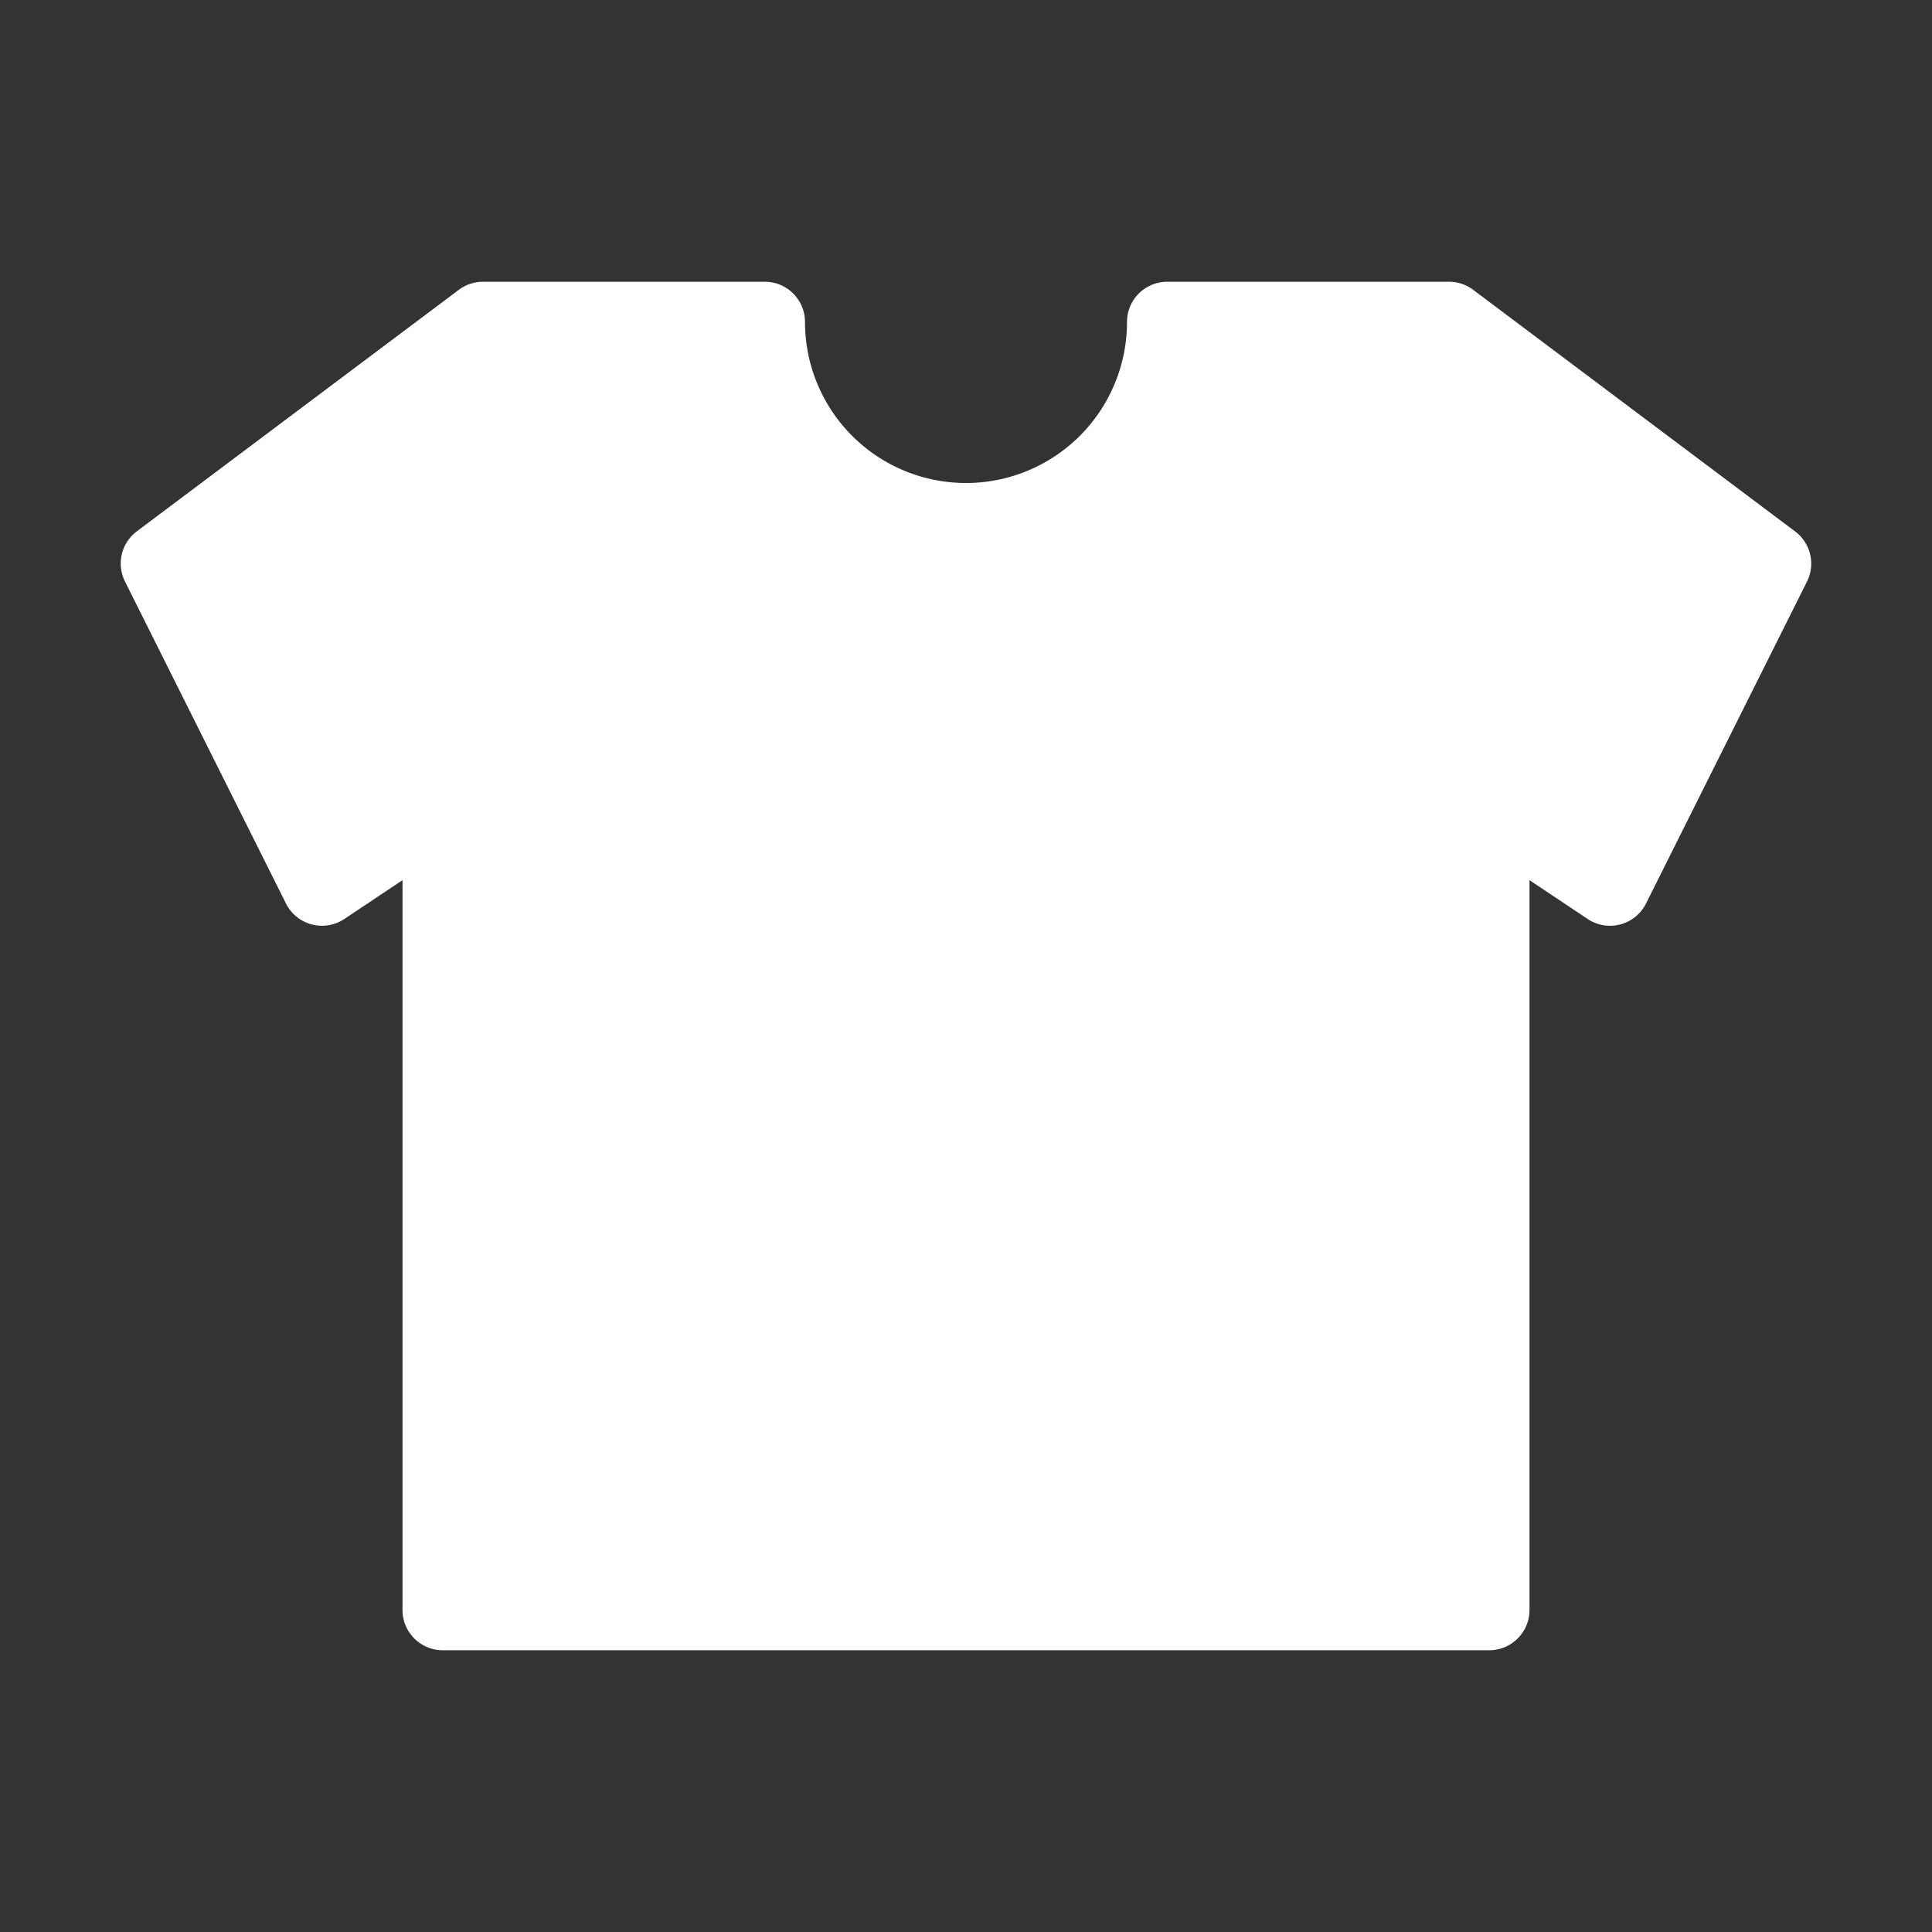 <!-- icon666.com - MILLIONS vector ICONS FREE --><svg id="Layer_1" viewBox="0 0 48 48" xmlns="http://www.w3.org/2000/svg" data-name="Layer 1"><rect x="0" y="0" width="48" height="48" fill="#333333" stroke="none"/><path d="m36.6 7.2a1 1 0 0 0 -.6-.2h-7a1 1 0 0 0 -1 1 4 4 0 0 1 -8 0 1 1 0 0 0 -1-1h-7a1 1 0 0 0 -.6.2l-8 6a1 1 0 0 0 -.295 1.247l4 8a1 1 0 0 0 1.45.385l1.445-.964v18.132a1 1 0 0 0 1 1h26a1 1 0 0 0 1-1v-18.132l1.445.964a1 1 0 0 0 1.45-.385l4-8a1 1 0 0 0 -.3-1.247z" fill="#000000" style="fill: rgb(255, 255, 255);"></path></svg>